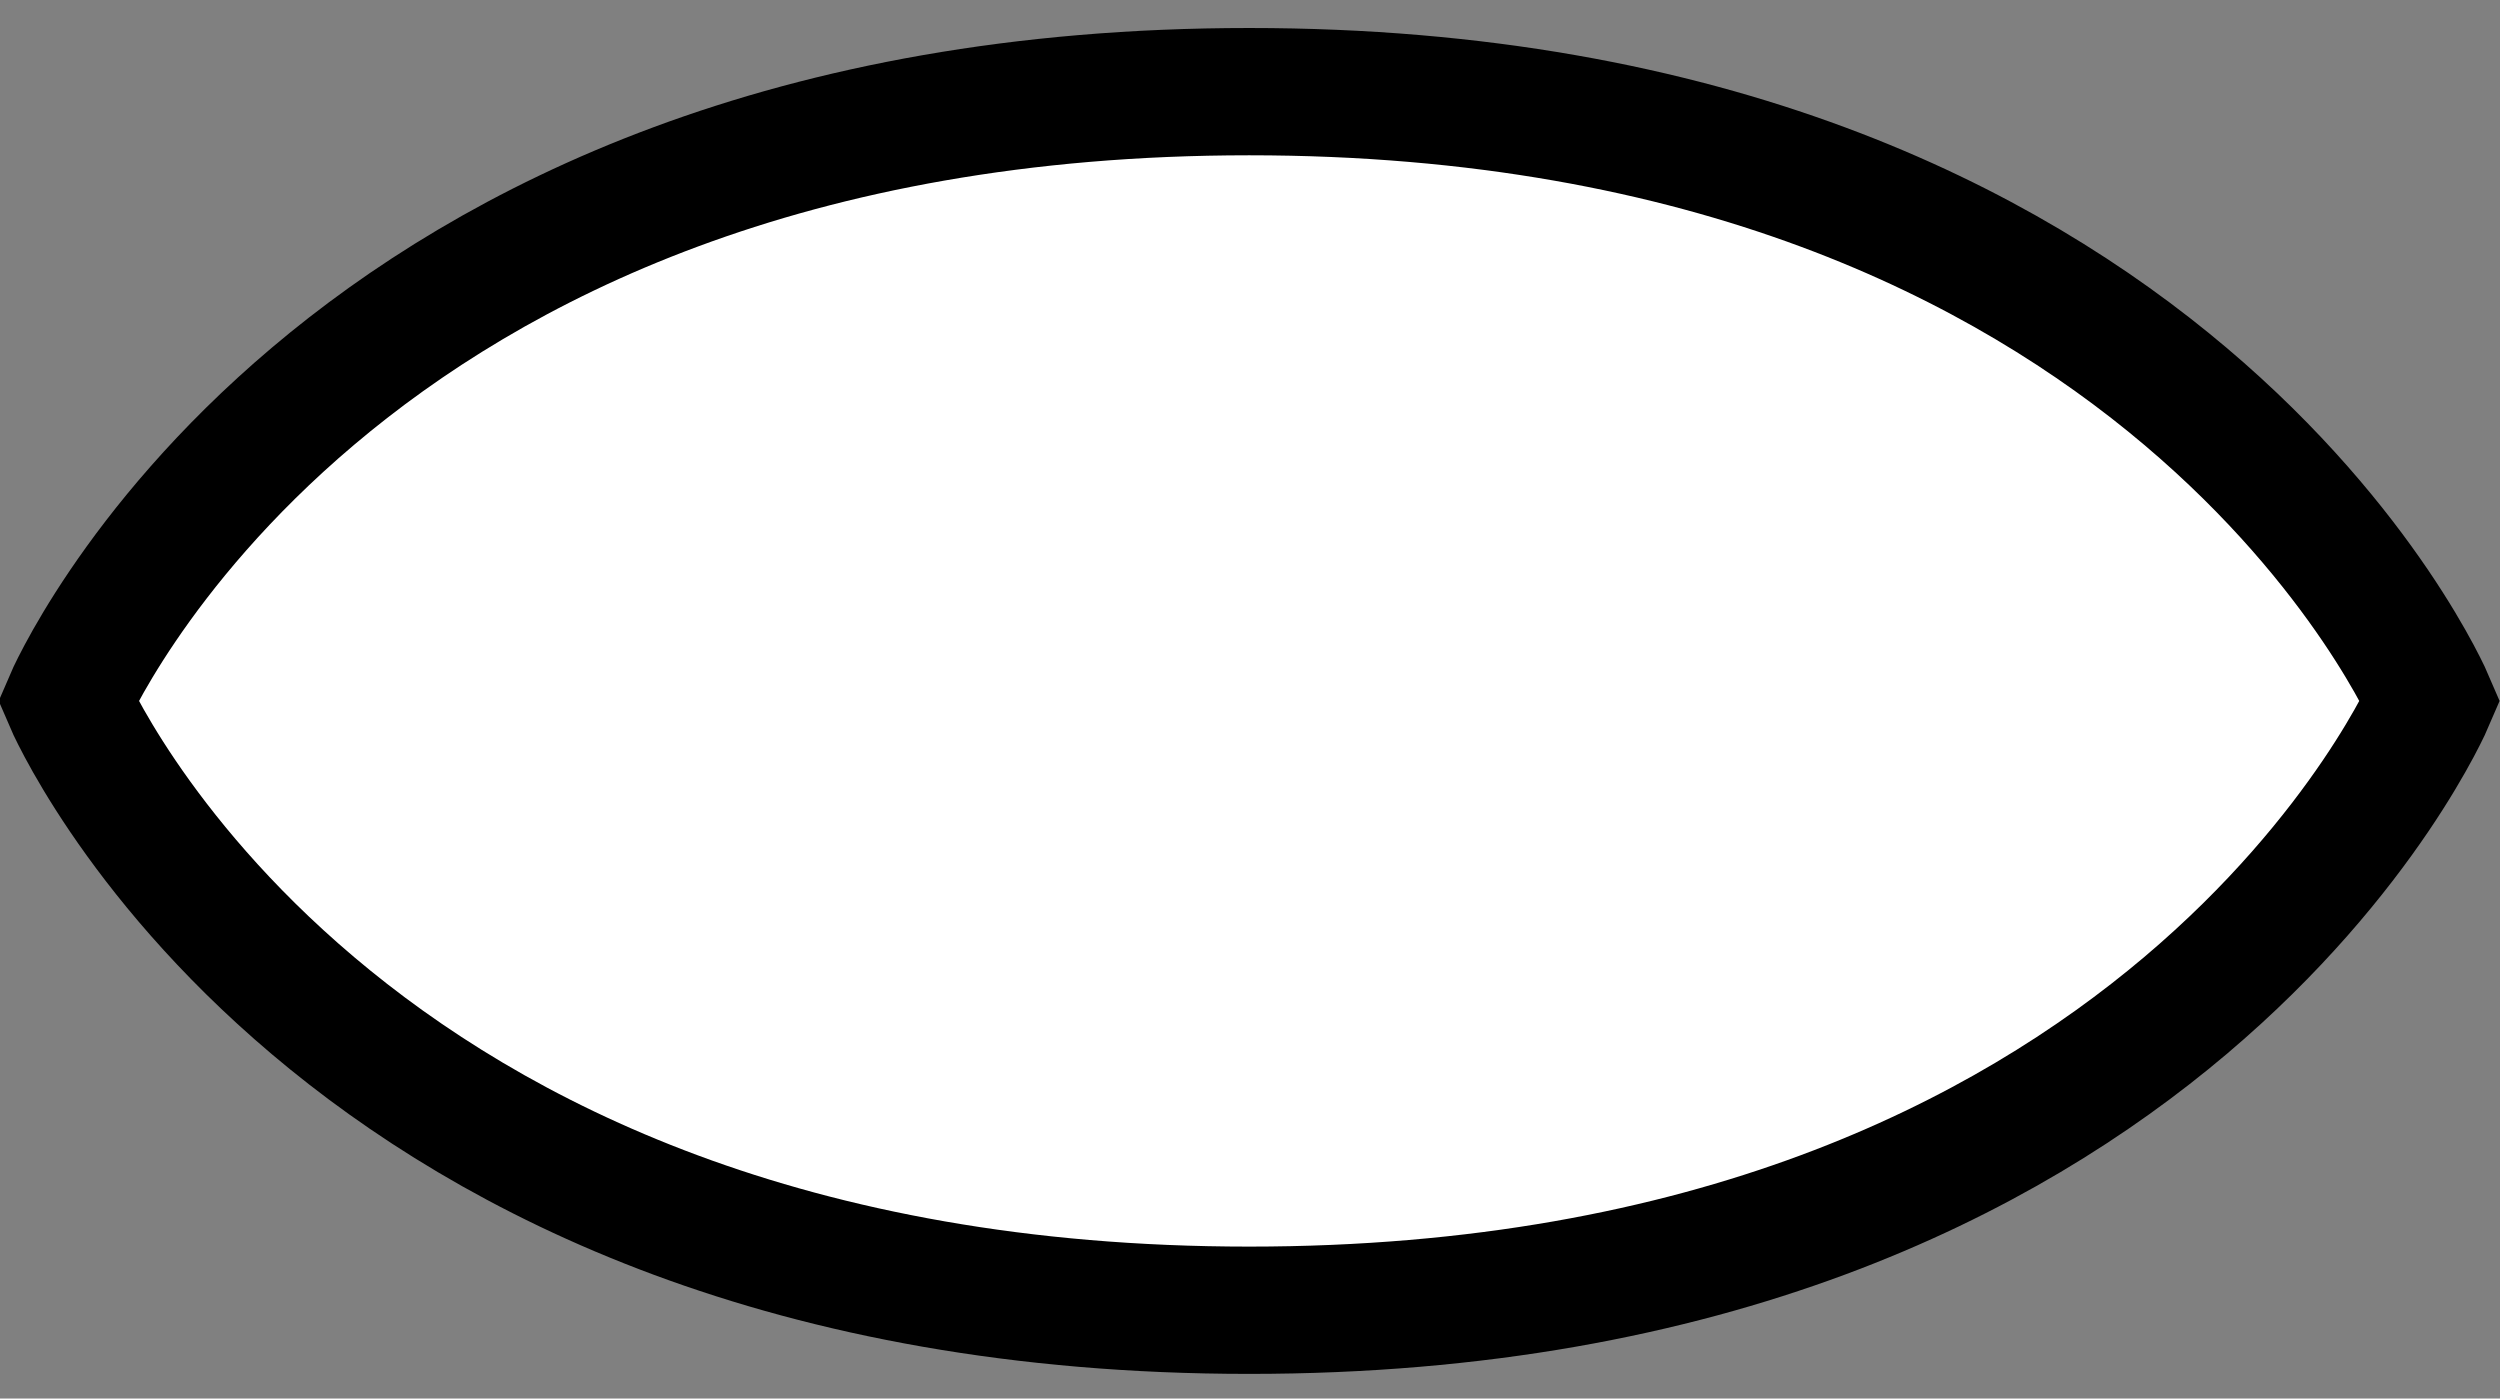 <?xml version="1.0" encoding="utf-8"?>
<!-- Generator: Adobe Illustrator 26.4.1, SVG Export Plug-In . SVG Version: 6.00 Build 0)  -->
<svg version="1.1" id="Calque_1" xmlns="http://www.w3.org/2000/svg" xmlns:xlink="http://www.w3.org/1999/xlink" x="0px" y="0px"
	 viewBox="0 0 14.73 8.24" style="enable-background:new 0 0 14.73 8.24;" xml:space="preserve">
<rect x="0" y="0" width="14.73" height="8.24" fill="#808080" stroke="none"/>
<style type="text/css">
	.st0{fill:#FFFFFF;stroke:#000000;stroke-width:0.75;}
</style>
<g>
	<g>
		<path class="st0" d="M14.32,4.13c0,0-1.53-3.59-6.96-3.59S0.4,4.13,0.4,4.13s1.53,3.59,6.96,3.59
			C12.79,7.72,14.32,4.13,14.32,4.13z"/>
	</g>
</g>
</svg>
